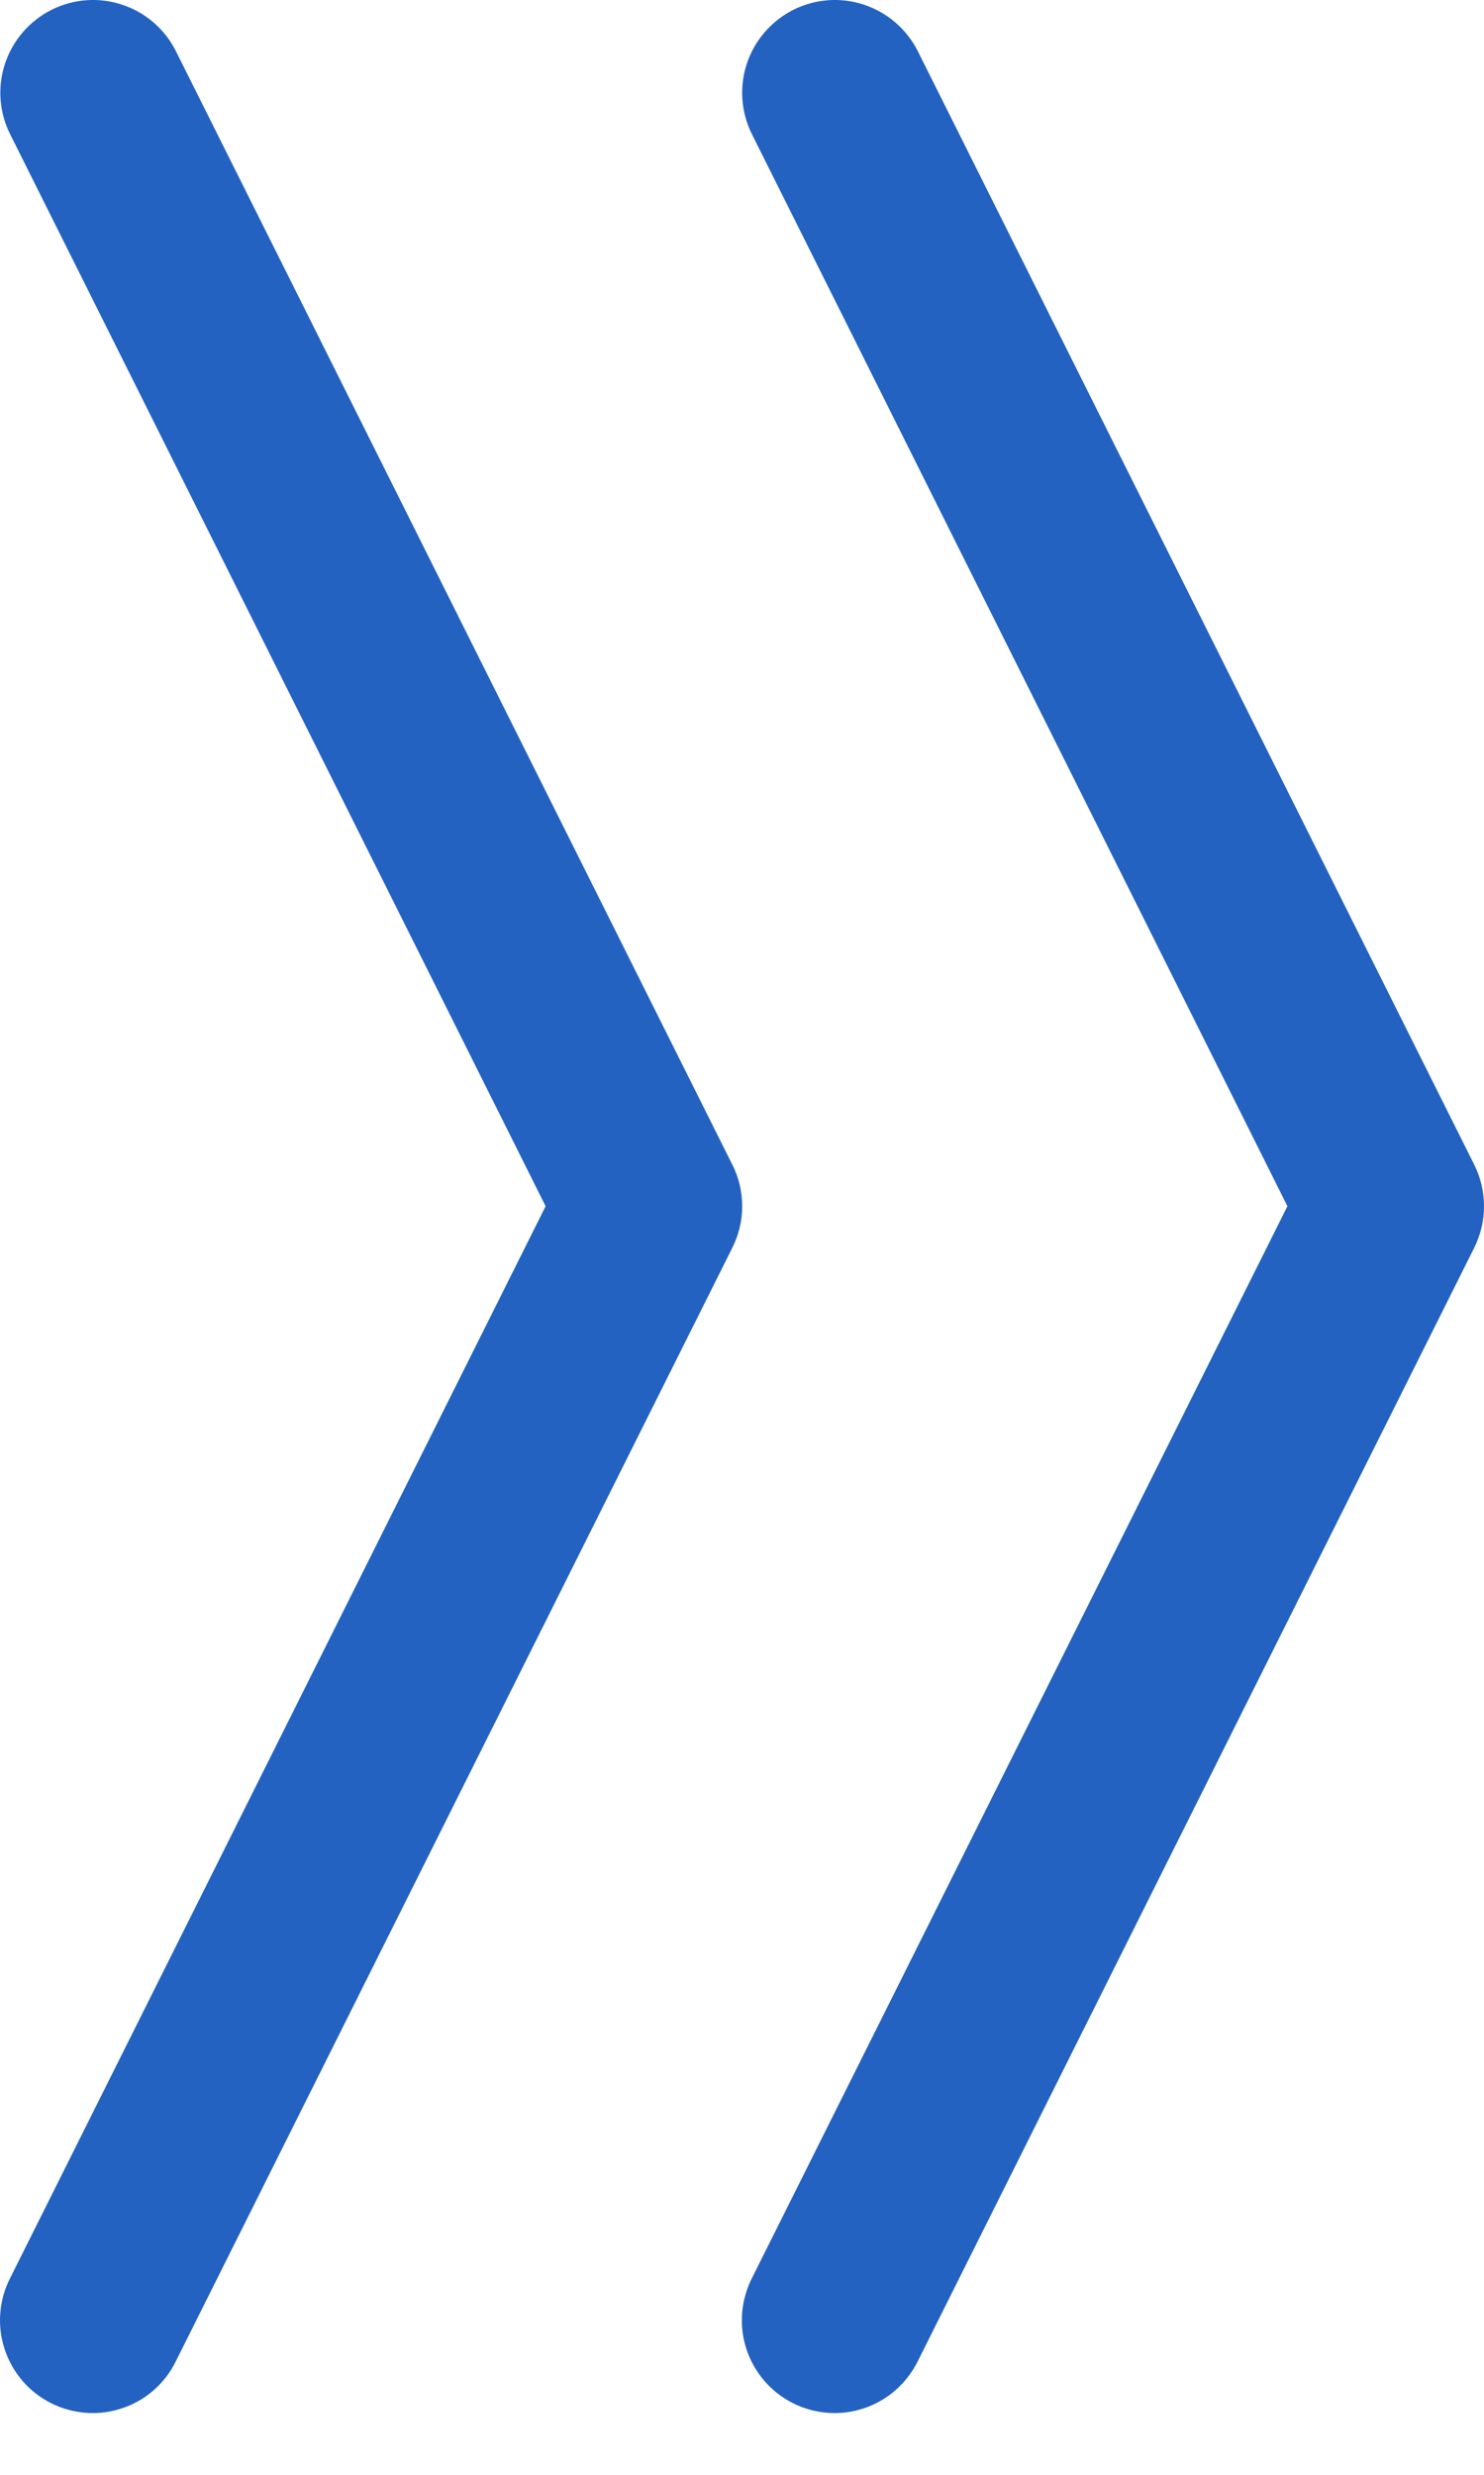 <svg xmlns="http://www.w3.org/2000/svg" width="15" height="25" fill="none" viewBox="0 0 15 25"><path fill="#2362C0" fill-rule="evenodd" d="M0.521 0.099C0.743 -0.012 1 -0.031 1.236 0.048C1.472 0.126 1.667 0.295 1.778 0.517L7.402 11.765C7.468 11.895 7.502 12.039 7.502 12.185C7.502 12.331 7.468 12.474 7.402 12.605L1.778 23.852C1.724 23.963 1.648 24.062 1.555 24.144C1.462 24.226 1.354 24.288 1.236 24.327C1.119 24.367 0.995 24.383 0.872 24.374C0.748 24.365 0.628 24.332 0.517 24.277C0.407 24.221 0.308 24.145 0.227 24.051C0.147 23.957 0.085 23.849 0.047 23.731C0.008 23.613 -0.007 23.489 0.003 23.366C0.012 23.243 0.046 23.123 0.103 23.012L5.515 12.185L0.103 1.357C-0.009 1.135 -0.027 0.878 0.051 0.642C0.13 0.406 0.298 0.211 0.521 0.099Z" clip-rule="evenodd"/><path fill="#2362C0" fill-rule="evenodd" d="M8.019 0.099C8.241 -0.012 8.499 -0.031 8.734 0.048C8.97 0.126 9.165 0.295 9.277 0.517L14.901 11.765C14.966 11.895 15 12.039 15 12.185C15 12.331 14.966 12.474 14.901 12.605L9.277 23.852C9.222 23.963 9.146 24.062 9.053 24.144C8.96 24.226 8.852 24.288 8.735 24.327C8.617 24.367 8.494 24.383 8.37 24.374C8.247 24.365 8.126 24.332 8.016 24.277C7.905 24.221 7.807 24.145 7.726 24.051C7.645 23.957 7.584 23.849 7.545 23.731C7.506 23.613 7.492 23.489 7.501 23.366C7.511 23.243 7.545 23.123 7.601 23.012L13.013 12.185L7.601 1.357C7.49 1.135 7.471 0.878 7.549 0.642C7.628 0.406 7.797 0.211 8.019 0.099Z" clip-rule="evenodd"/></svg>